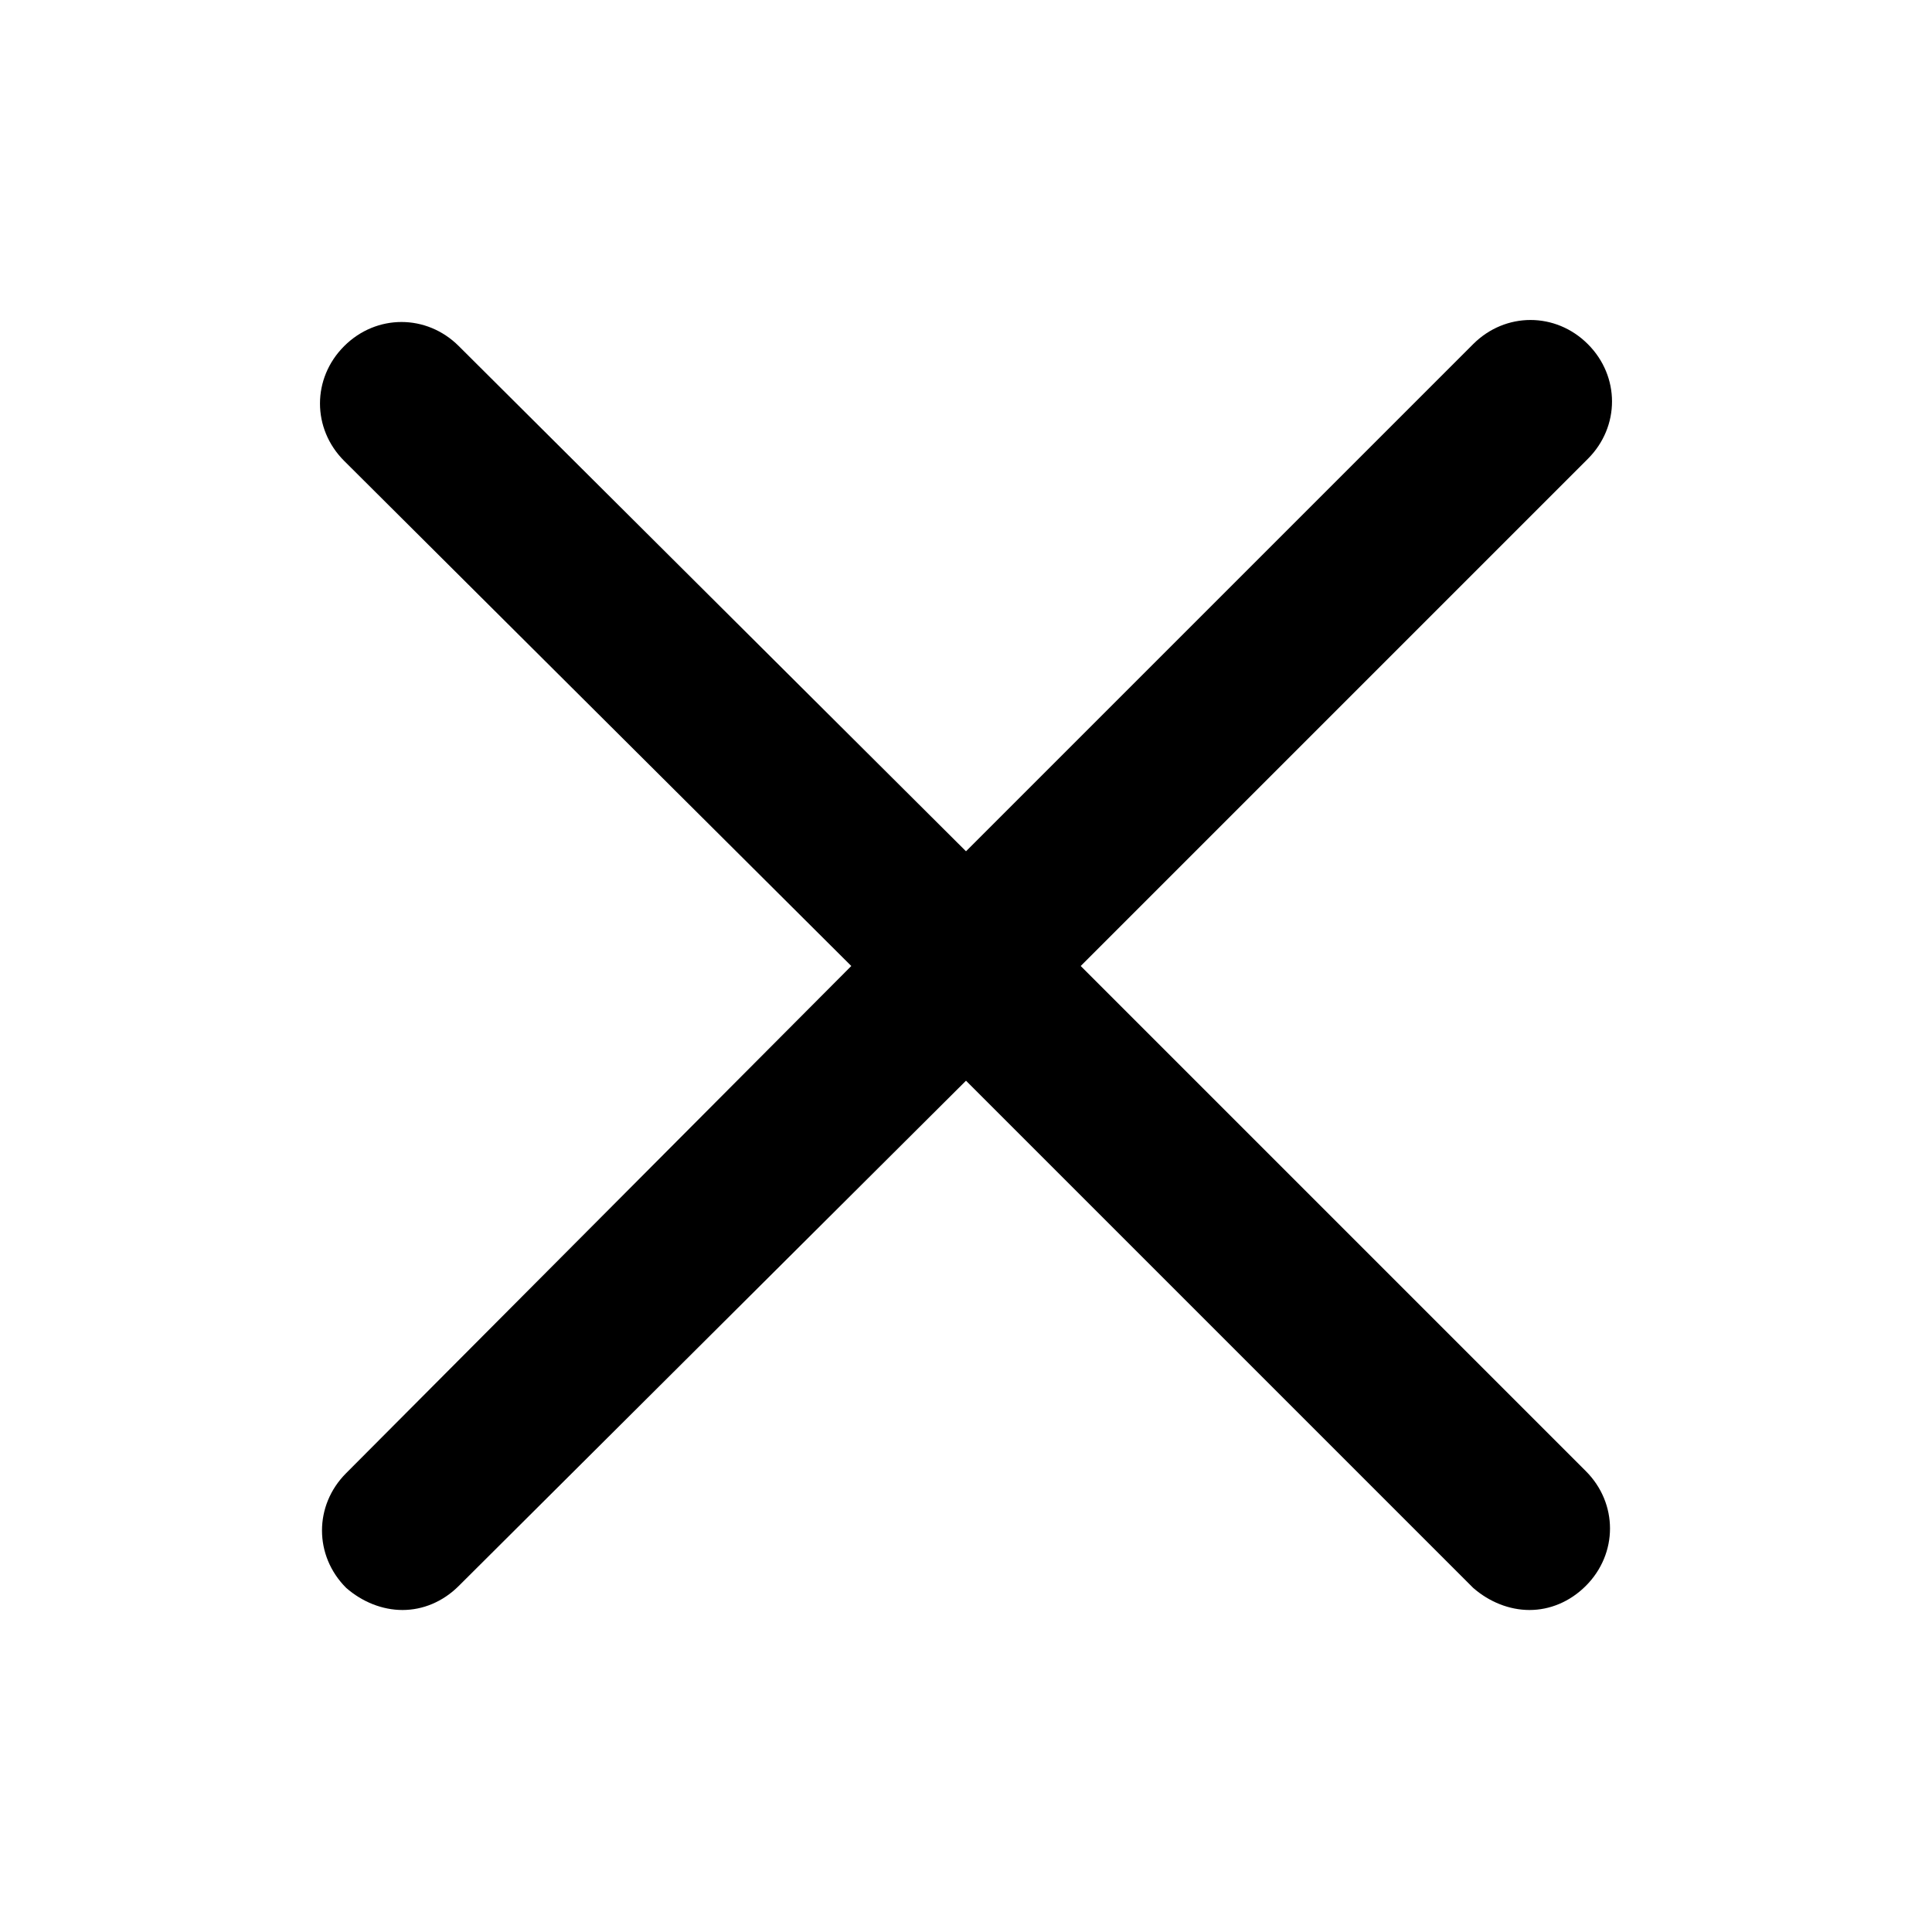 <?xml version="1.0" encoding="utf-8"?>
<!-- Generator: Adobe Illustrator 17.0.0, SVG Export Plug-In . SVG Version: 6.00 Build 0)  -->
<!DOCTYPE svg PUBLIC "-//W3C//DTD SVG 1.1//EN" "http://www.w3.org/Graphics/SVG/1.1/DTD/svg11.dtd">
<svg version="1.1" id="Layer_1" xmlns="http://www.w3.org/2000/svg" xmlns:xlink="http://www.w3.org/1999/xlink" x="0px" y="0px"
	 width="96px" height="96px" viewBox="0 0 96 96" enable-background="new 0 0 96 96" xml:space="preserve">
<path d="M53.7,48l25.2-25.2c1.6-1.6,1.6-4.1,0-5.7c-1.6-1.6-4.1-1.6-5.7,0L48,42.3L22.8,17.2c-1.6-1.6-4.1-1.6-5.7,0
	c-1.6,1.6-1.6,4.1,0,5.7L42.3,48L17.2,73.2c-1.6,1.6-1.6,4.1,0,5.7C18,79.6,19,80,20,80s2-0.4,2.8-1.2L48,53.7l25.2,25.2
	C74,79.6,75,80,76,80s2-0.4,2.8-1.2c1.6-1.6,1.6-4.1,0-5.7L53.7,48z"/>
</svg>
